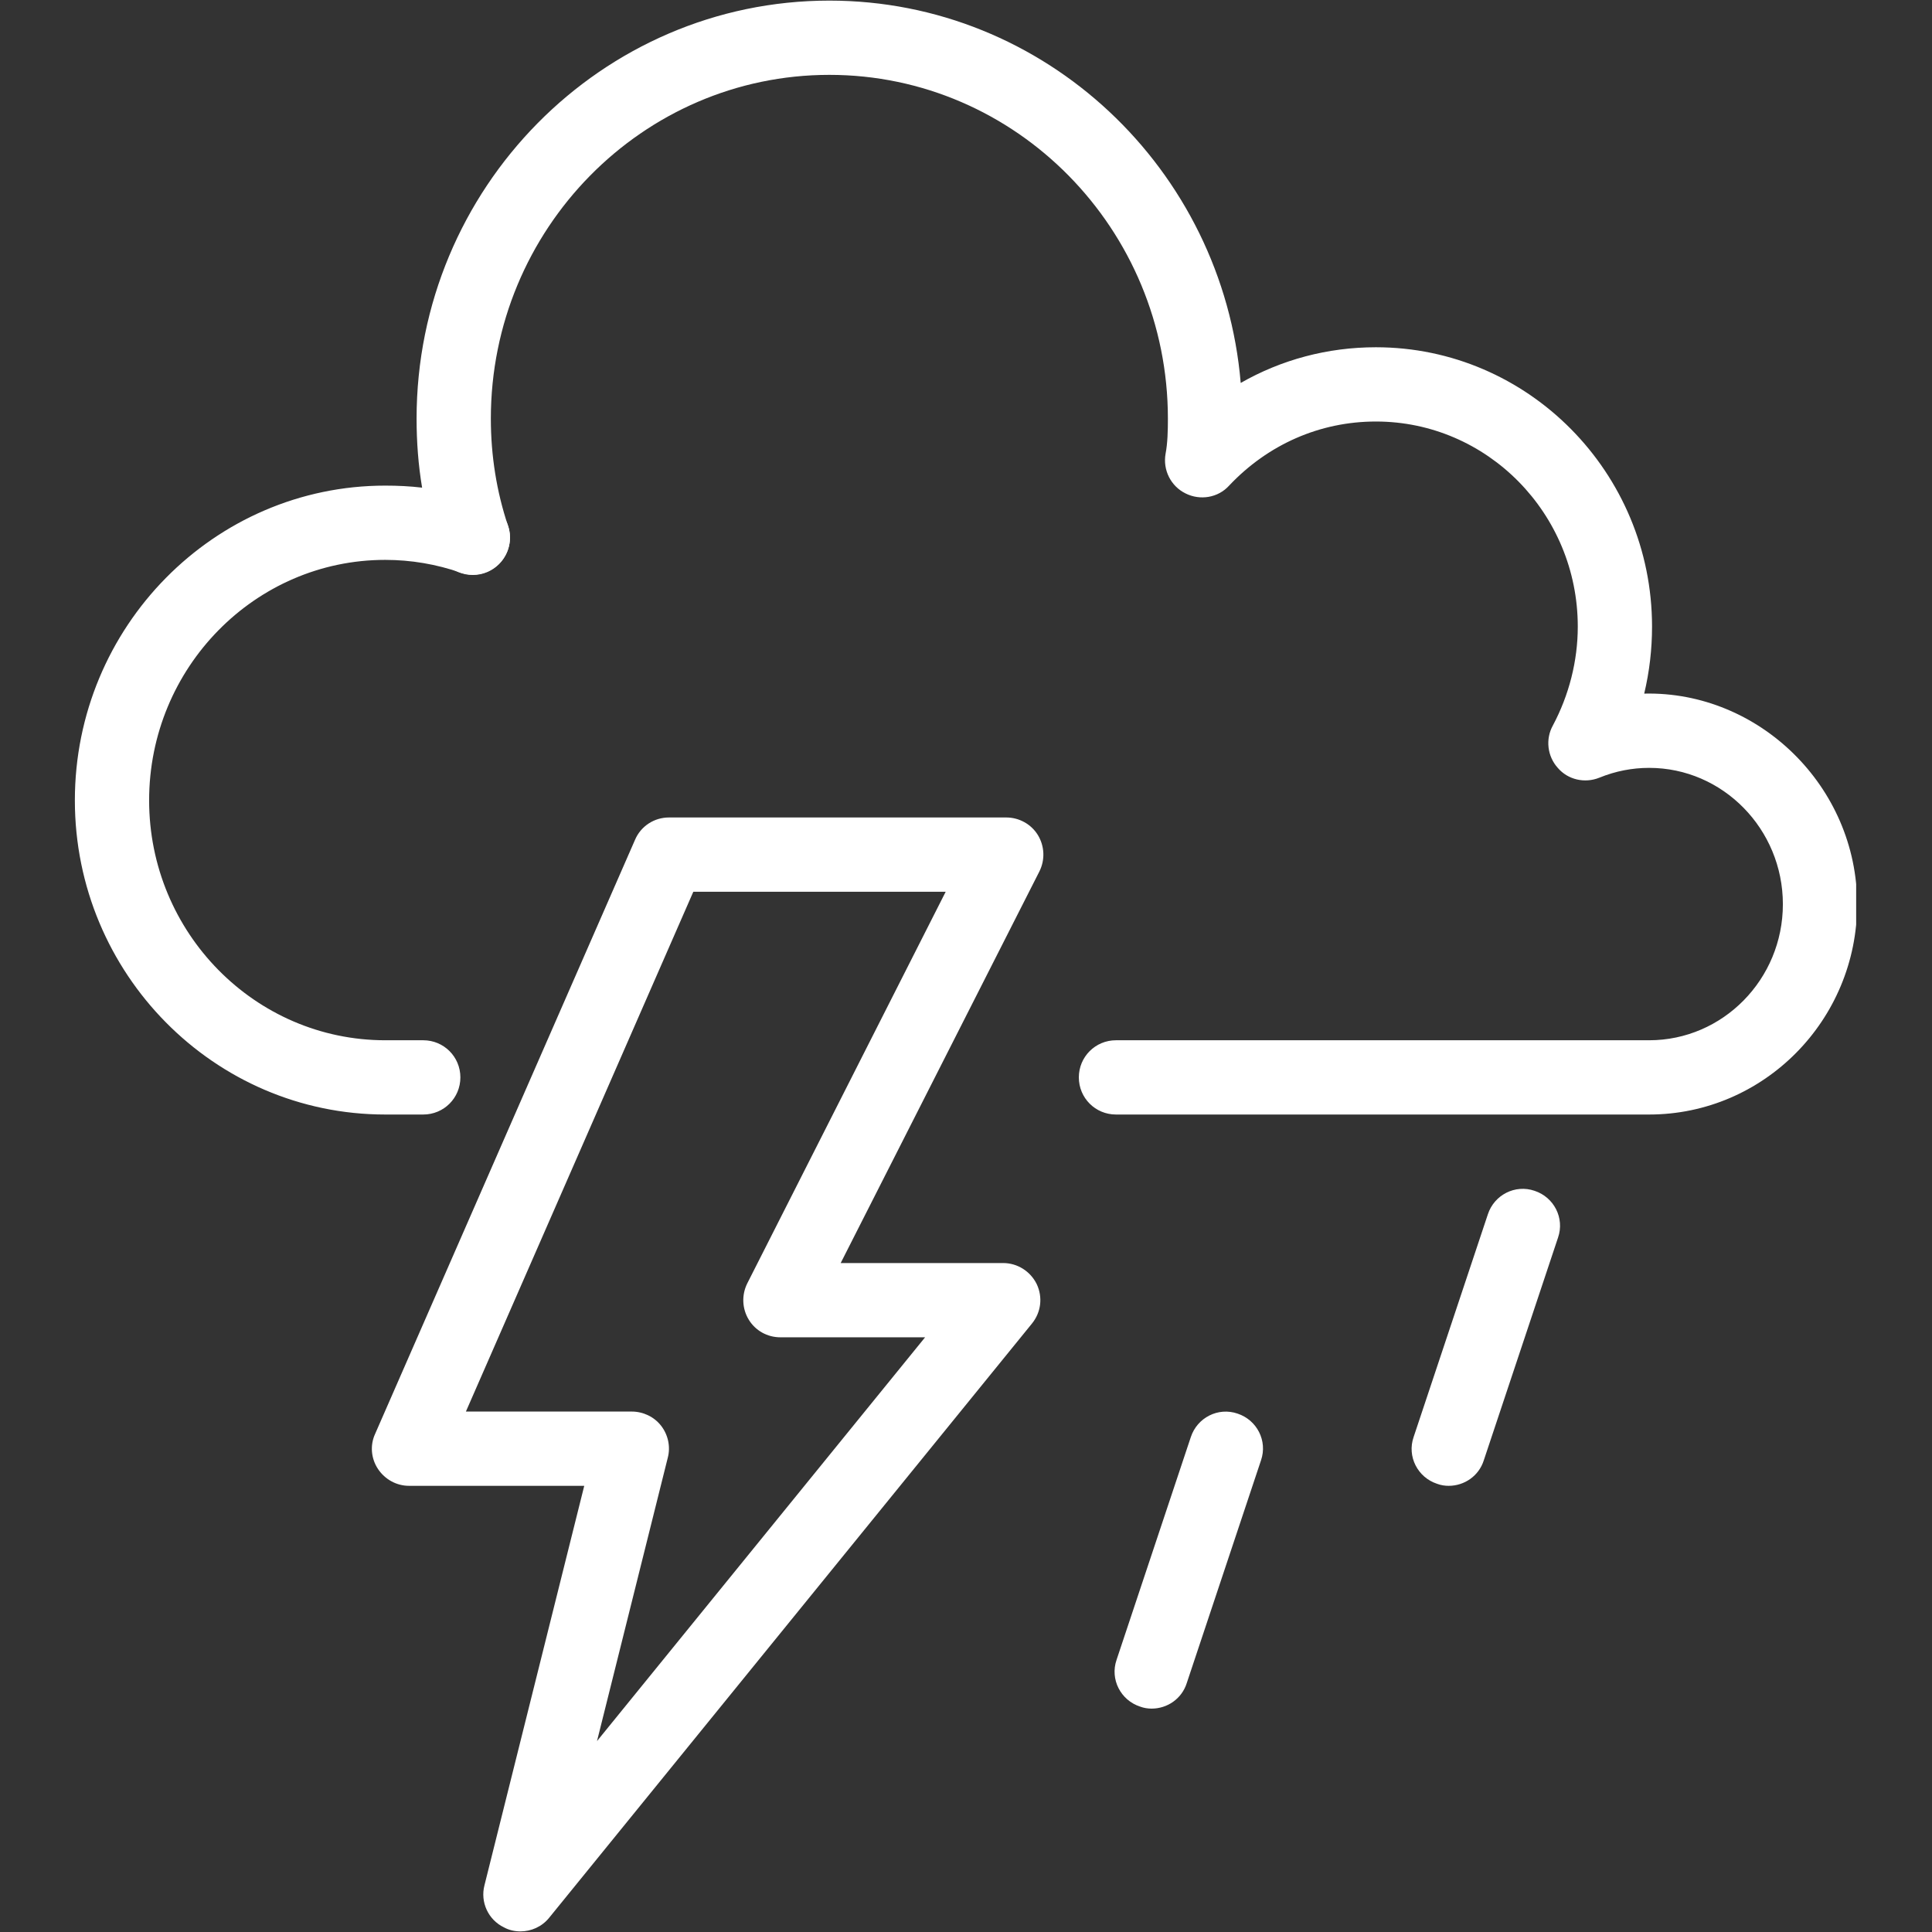 <svg xmlns="http://www.w3.org/2000/svg" xmlns:xlink="http://www.w3.org/1999/xlink" width="500" zoomAndPan="magnify" viewBox="0 0 375 375" height="500" preserveAspectRatio="xMidYMid meet" version="1.0"><rect x="0" y="0" width="375" height="375" fill="#333333" stroke="none"/><defs><clipPath id="be89b44831"><path d="M 14.531 0 L 360.281 0 L 360.281 217 L 14.531 217 Z M 14.531 0 " clip-rule="nonzero"/></clipPath></defs><path fill="#ffffff" d="M 91.781 111.602 C 87.785 111.602 84.574 108.449 84.574 104.449 L 84.574 104.336 C 84.574 100.34 87.785 97.129 91.781 97.129 C 95.777 97.129 98.988 100.34 98.988 104.336 C 98.988 108.336 95.777 111.602 91.781 111.602 " fill-opacity="1" fill-rule="nonzero"/><g clip-path="url(#be89b44831)"><path fill="#ffffff" d="M 320.098 216.328 L 216.609 216.328 C 212.613 216.328 209.402 213.117 209.402 209.121 C 209.402 205.125 212.613 201.914 216.609 201.914 L 320.098 201.914 C 334.398 201.914 346.055 190.09 346.055 175.508 C 346.055 160.926 334.398 149.043 320.098 149.043 C 316.832 149.043 313.566 149.664 310.414 150.957 C 307.598 152.086 304.332 151.352 302.363 149.043 C 300.336 146.793 299.941 143.469 301.406 140.824 C 304.559 134.91 306.246 128.266 306.246 121.625 C 306.246 99.664 288.68 81.816 267.059 81.816 C 256.191 81.816 246.113 86.266 238.57 94.258 C 236.43 96.625 232.938 97.188 230.121 95.777 C 227.25 94.371 225.676 91.219 226.238 88.066 C 226.633 86.039 226.688 83.562 226.688 81.254 C 226.688 44.484 197.242 14.531 160.98 14.531 C 124.719 14.531 95.273 44.484 95.273 81.254 C 95.273 88.461 96.398 95.441 98.594 102.027 C 99.496 104.617 98.82 107.492 96.848 109.461 C 94.879 111.375 92.008 112.051 89.418 111.152 C 84.742 109.52 79.789 108.672 74.777 108.672 C 49.496 108.672 28.945 129.617 28.945 155.352 C 28.945 181.023 49.496 201.914 74.777 201.914 L 82.152 201.914 C 86.152 201.914 89.359 205.125 89.359 209.121 C 89.359 213.117 86.152 216.328 82.152 216.328 L 74.777 216.328 C 41.559 216.328 14.531 188.965 14.531 155.352 C 14.531 121.68 41.559 94.258 74.777 94.258 C 77.199 94.258 79.562 94.371 81.93 94.652 C 81.195 90.262 80.859 85.812 80.859 81.254 C 80.859 36.547 116.781 0.117 160.98 0.117 C 202.871 0.117 237.328 32.832 240.82 74.328 C 248.703 69.824 257.656 67.402 267.059 67.402 C 296.617 67.402 320.66 91.727 320.66 121.625 C 320.66 126.016 320.156 130.352 319.141 134.629 C 341.383 134.121 360.469 152.648 360.469 175.508 C 360.469 198.027 342.34 216.328 320.098 216.328 " fill-opacity="1" fill-rule="nonzero"/></g><path fill="#ffffff" d="M 90.43 273.984 L 122.637 273.984 C 124.832 273.984 126.973 274.996 128.324 276.742 C 129.676 278.488 130.18 280.797 129.617 282.938 L 115.879 337.945 L 179.562 259.57 L 151.465 259.57 C 148.93 259.57 146.621 258.273 145.328 256.137 C 144.031 253.996 143.922 251.352 145.047 249.098 L 183.559 173.086 L 134.574 173.086 Z M 101.016 374.883 C 99.945 374.883 98.82 374.656 97.805 374.094 C 94.766 372.629 93.188 369.195 94.035 365.93 L 113.402 288.398 L 79.395 288.398 C 76.973 288.398 74.723 287.16 73.371 285.133 C 72.02 283.105 71.793 280.516 72.809 278.32 L 123.258 163.008 C 124.383 160.359 126.973 158.672 129.844 158.672 L 195.328 158.672 C 197.805 158.672 200.168 159.969 201.465 162.105 C 202.758 164.246 202.871 166.891 201.746 169.145 L 163.176 245.156 L 194.707 245.156 C 197.465 245.156 200 246.734 201.238 249.266 C 202.422 251.801 202.082 254.727 200.281 256.926 L 106.59 372.238 C 105.184 373.98 103.098 374.883 101.016 374.883 " fill-opacity="1" fill-rule="nonzero"/><path fill="#ffffff" d="M 281.191 288.398 C 280.461 288.398 279.672 288.285 278.938 288.004 C 275.168 286.766 273.082 282.711 274.379 278.938 L 288.793 235.695 C 290.031 231.926 294.086 229.84 297.859 231.137 C 301.629 232.375 303.715 236.43 302.418 240.203 L 288.004 283.445 C 287.047 286.484 284.23 288.398 281.191 288.398 " fill-opacity="1" fill-rule="nonzero"/><path fill="#ffffff" d="M 223.535 331.641 C 222.805 331.641 222.016 331.527 221.281 331.246 C 217.512 330.008 215.426 325.953 216.723 322.18 L 231.137 278.938 C 232.375 275.168 236.43 273.082 240.203 274.379 C 243.973 275.617 246.059 279.672 244.762 283.445 L 230.348 326.688 C 229.391 329.727 226.574 331.641 223.535 331.641 " fill-opacity="1" fill-rule="nonzero"/></svg>